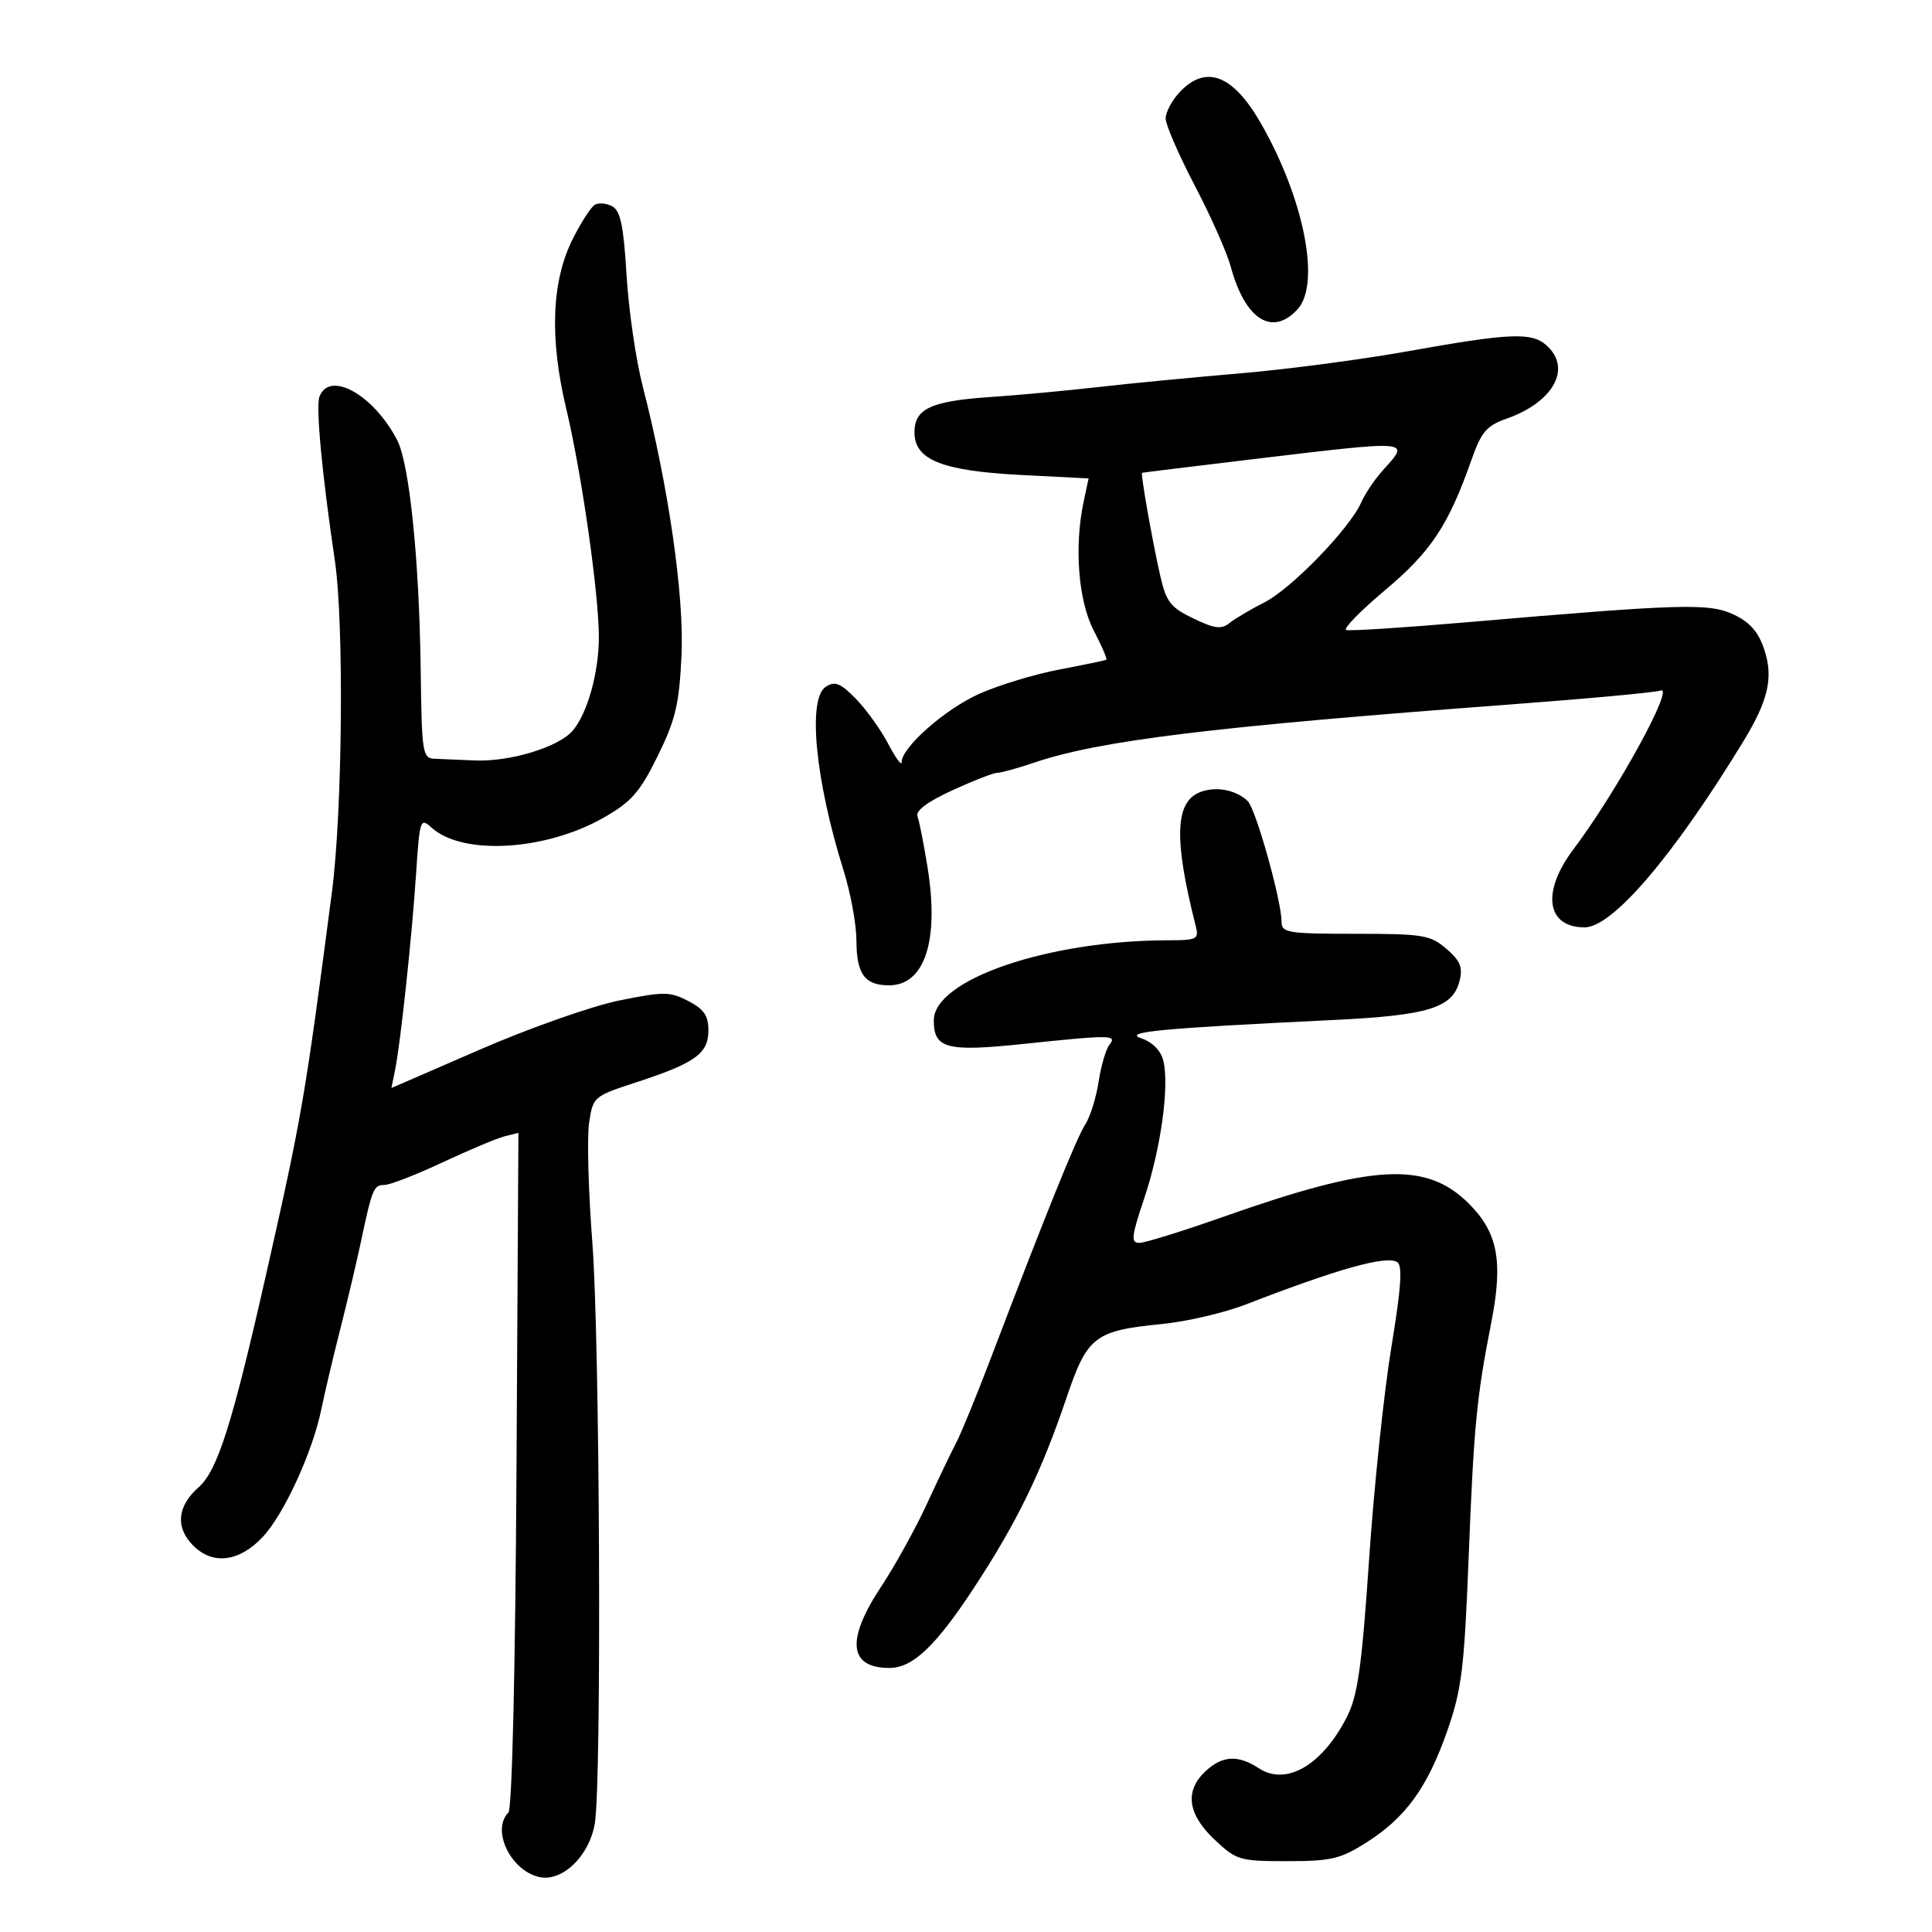 <svg xmlns="http://www.w3.org/2000/svg" width="300" height="300" viewBox="0 0 300 300" version="1.1">
	<path d="M 183.174 14.314 C 181.978 15.587, 181 17.426, 181 18.399 C 181 19.373, 183.035 24.059, 185.523 28.814 C 188.011 33.568, 190.522 39.226, 191.105 41.388 C 193.324 49.631, 197.579 52.333, 201.507 47.992 C 205.086 44.038, 202.500 30.908, 195.845 19.244 C 191.480 11.594, 187.269 9.956, 183.174 14.314 M 92.330 31.820 C 91.746 32.194, 90.241 34.525, 88.984 37 C 85.647 43.575, 85.294 52.437, 87.929 63.480 C 90.309 73.456, 92.979 92.127, 92.992 98.884 C 93.002 104.441, 91.181 110.912, 88.873 113.519 C 86.613 116.072, 79.083 118.330, 73.662 118.082 C 71.373 117.977, 68.600 117.859, 67.500 117.820 C 65.610 117.753, 65.490 116.998, 65.327 104.124 C 65.108 86.966, 63.583 72.027, 61.674 68.343 C 58.029 61.307, 51.184 57.473, 49.607 61.583 C 49.017 63.119, 50.012 73.725, 51.991 87 C 53.435 96.691, 53.182 125.972, 51.544 138.500 C 47.347 170.616, 46.920 173.101, 41.409 197.500 C 36.062 221.173, 33.788 228.354, 30.811 230.973 C 27.507 233.879, 27.208 237.208, 30 240 C 33.024 243.024, 37.081 242.551, 40.713 238.750 C 44.057 235.250, 48.568 225.428, 49.932 218.675 C 50.395 216.379, 51.690 210.900, 52.808 206.500 C 53.925 202.100, 55.365 196.025, 56.005 193 C 57.793 184.562, 58.023 184, 59.683 184 C 60.534 184, 64.601 182.422, 68.720 180.493 C 72.839 178.564, 77.174 176.743, 78.354 176.447 L 80.500 175.908 80.200 228.204 C 80.020 259.450, 79.517 280.882, 78.950 281.450 C 76.292 284.109, 79.198 290.331, 83.616 291.440 C 87.235 292.348, 91.549 288.220, 92.374 283.061 C 93.441 276.390, 93.143 208.020, 91.982 193 C 91.366 185.025, 91.136 176.645, 91.473 174.377 C 92.077 170.303, 92.165 170.227, 98.792 168.063 C 107.950 165.073, 110 163.598, 110 160.003 C 110 157.708, 109.304 156.691, 106.874 155.435 C 104.021 153.959, 103.084 153.953, 96.124 155.364 C 91.931 156.214, 82.262 159.619, 74.638 162.929 L 60.777 168.949 61.334 166.224 C 62.186 162.054, 63.958 145.530, 64.608 135.681 C 65.168 127.212, 65.264 126.929, 67.022 128.520 C 71.838 132.878, 84.711 132.120, 93.771 126.946 C 98.049 124.503, 99.371 122.992, 102.125 117.398 C 104.889 111.782, 105.462 109.377, 105.821 101.858 C 106.264 92.592, 103.825 75.623, 99.803 60 C 98.741 55.875, 97.610 48.093, 97.289 42.706 C 96.830 35.020, 96.348 32.721, 95.048 32.026 C 94.137 31.538, 92.914 31.446, 92.330 31.820 M 218.500 54.562 C 211.350 55.840, 199.650 57.379, 192.500 57.982 C 185.350 58.586, 175.450 59.541, 170.500 60.106 C 165.550 60.670, 158.125 61.358, 154 61.633 C 144.561 62.265, 142 63.440, 142 67.143 C 142 71.424, 146.301 73.129, 158.694 73.761 L 169.036 74.289 168.268 77.895 C 166.780 84.881, 167.440 93.313, 169.836 97.910 C 171.077 100.292, 171.960 102.329, 171.797 102.438 C 171.633 102.547, 168.350 103.233, 164.500 103.962 C 160.650 104.692, 155.025 106.403, 152 107.764 C 146.700 110.150, 140 116.067, 140 118.361 C 140 118.971, 139.059 117.677, 137.910 115.485 C 136.760 113.293, 134.506 110.155, 132.901 108.511 C 130.518 106.070, 129.663 105.724, 128.241 106.629 C 125.362 108.461, 126.585 121.118, 131.003 135.211 C 132.087 138.670, 132.980 143.547, 132.987 146.050 C 133.002 151.250, 134.275 153, 138.045 153 C 143.583 153, 145.853 146.097, 144.042 134.763 C 143.457 131.103, 142.748 127.508, 142.466 126.773 C 142.131 125.898, 143.996 124.500, 147.877 122.719 C 151.134 121.223, 154.279 120, 154.865 120 C 155.451 120, 157.975 119.306, 160.474 118.457 C 170.695 114.987, 187.983 112.870, 234.500 109.390 C 246.600 108.485, 257.104 107.513, 257.843 107.229 C 260.150 106.345, 251.003 123.019, 244.312 131.894 C 239.329 138.504, 240.120 144, 246.055 144 C 250.393 144, 259.845 132.925, 270.707 115.118 C 274.577 108.773, 275.394 105.223, 273.974 100.920 C 273.056 98.141, 271.759 96.639, 269.243 95.445 C 265.411 93.627, 261.320 93.743, 227.729 96.627 C 217.955 97.466, 209.541 98.006, 209.031 97.826 C 208.521 97.647, 211.254 94.852, 215.103 91.615 C 222.228 85.625, 224.907 81.580, 228.492 71.399 C 230.012 67.081, 230.842 66.103, 233.894 65.029 C 241.221 62.452, 244.109 57.219, 240.171 53.655 C 237.846 51.551, 234.595 51.687, 218.500 54.562 M 194.500 71.311 C 185.150 72.428, 177.427 73.378, 177.338 73.421 C 177.092 73.542, 178.917 83.901, 180.133 89.278 C 181.079 93.462, 181.719 94.301, 185.284 96.023 C 188.606 97.628, 189.643 97.759, 190.927 96.736 C 191.792 96.047, 194.226 94.607, 196.336 93.538 C 200.528 91.412, 209.566 82.089, 211.358 78.043 C 211.977 76.644, 213.500 74.380, 214.742 73.010 C 219.021 68.292, 219.467 68.329, 194.500 71.311 M 186.305 123.020 C 182.445 124.558, 182.265 130.349, 185.663 143.750 C 186.196 145.853, 185.914 146, 181.367 146.008 C 162.740 146.037, 145 152.104, 145 158.446 C 145 162.818, 146.979 163.347, 158.747 162.118 C 172.620 160.669, 173.499 160.677, 172.259 162.250 C 171.717 162.938, 170.964 165.525, 170.586 168 C 170.208 170.475, 169.272 173.458, 168.505 174.630 C 167.166 176.676, 162.318 188.680, 153.817 211 C 151.617 216.775, 149.222 222.625, 148.494 224 C 147.766 225.375, 145.718 229.650, 143.942 233.500 C 142.167 237.350, 138.978 243.119, 136.857 246.321 C 131.341 254.645, 131.774 259, 138.117 259 C 141.715 259, 145.287 255.618, 151.198 246.617 C 157.903 236.406, 161.667 228.678, 165.615 217.019 C 168.840 207.496, 169.975 206.622, 180.450 205.589 C 184.273 205.212, 190.123 203.848, 193.450 202.558 C 207.758 197.013, 215.244 194.915, 216.953 195.971 C 217.811 196.502, 217.575 199.931, 216.037 209.276 C 214.897 216.201, 213.345 231.009, 212.588 242.183 C 211.471 258.682, 210.834 263.252, 209.198 266.500 C 205.392 274.054, 199.753 277.378, 195.486 274.583 C 192.241 272.457, 189.817 272.590, 187.189 275.039 C 183.927 278.077, 184.400 281.698, 188.571 285.632 C 191.992 288.858, 192.469 289, 199.875 289 C 206.687 289, 208.152 288.655, 212.173 286.105 C 218.267 282.241, 221.648 277.577, 224.722 268.796 C 226.967 262.380, 227.368 259.143, 228.045 241.961 C 228.852 221.471, 229.283 216.983, 231.550 205.444 C 233.436 195.848, 232.596 191.383, 228.057 186.872 C 221.440 180.296, 213.215 180.742, 190 188.931 C 183.675 191.162, 177.792 192.990, 176.926 192.994 C 175.568 192.999, 175.672 192.047, 177.688 186.038 C 180.261 178.364, 181.612 168.575, 180.634 164.680 C 180.247 163.134, 178.946 161.813, 177.252 161.245 C 174.256 160.240, 179.990 159.689, 207 158.387 C 221.828 157.672, 225.583 156.510, 226.637 152.310 C 227.168 150.195, 226.754 149.185, 224.596 147.329 C 222.102 145.184, 220.985 145, 210.444 145 C 199.998 145, 199 144.839, 199 143.160 C 199 139.850, 194.993 125.562, 193.731 124.374 C 191.862 122.614, 188.750 122.046, 186.305 123.020" stroke="none" fill="black" fill-rule="evenodd"/>
</svg>